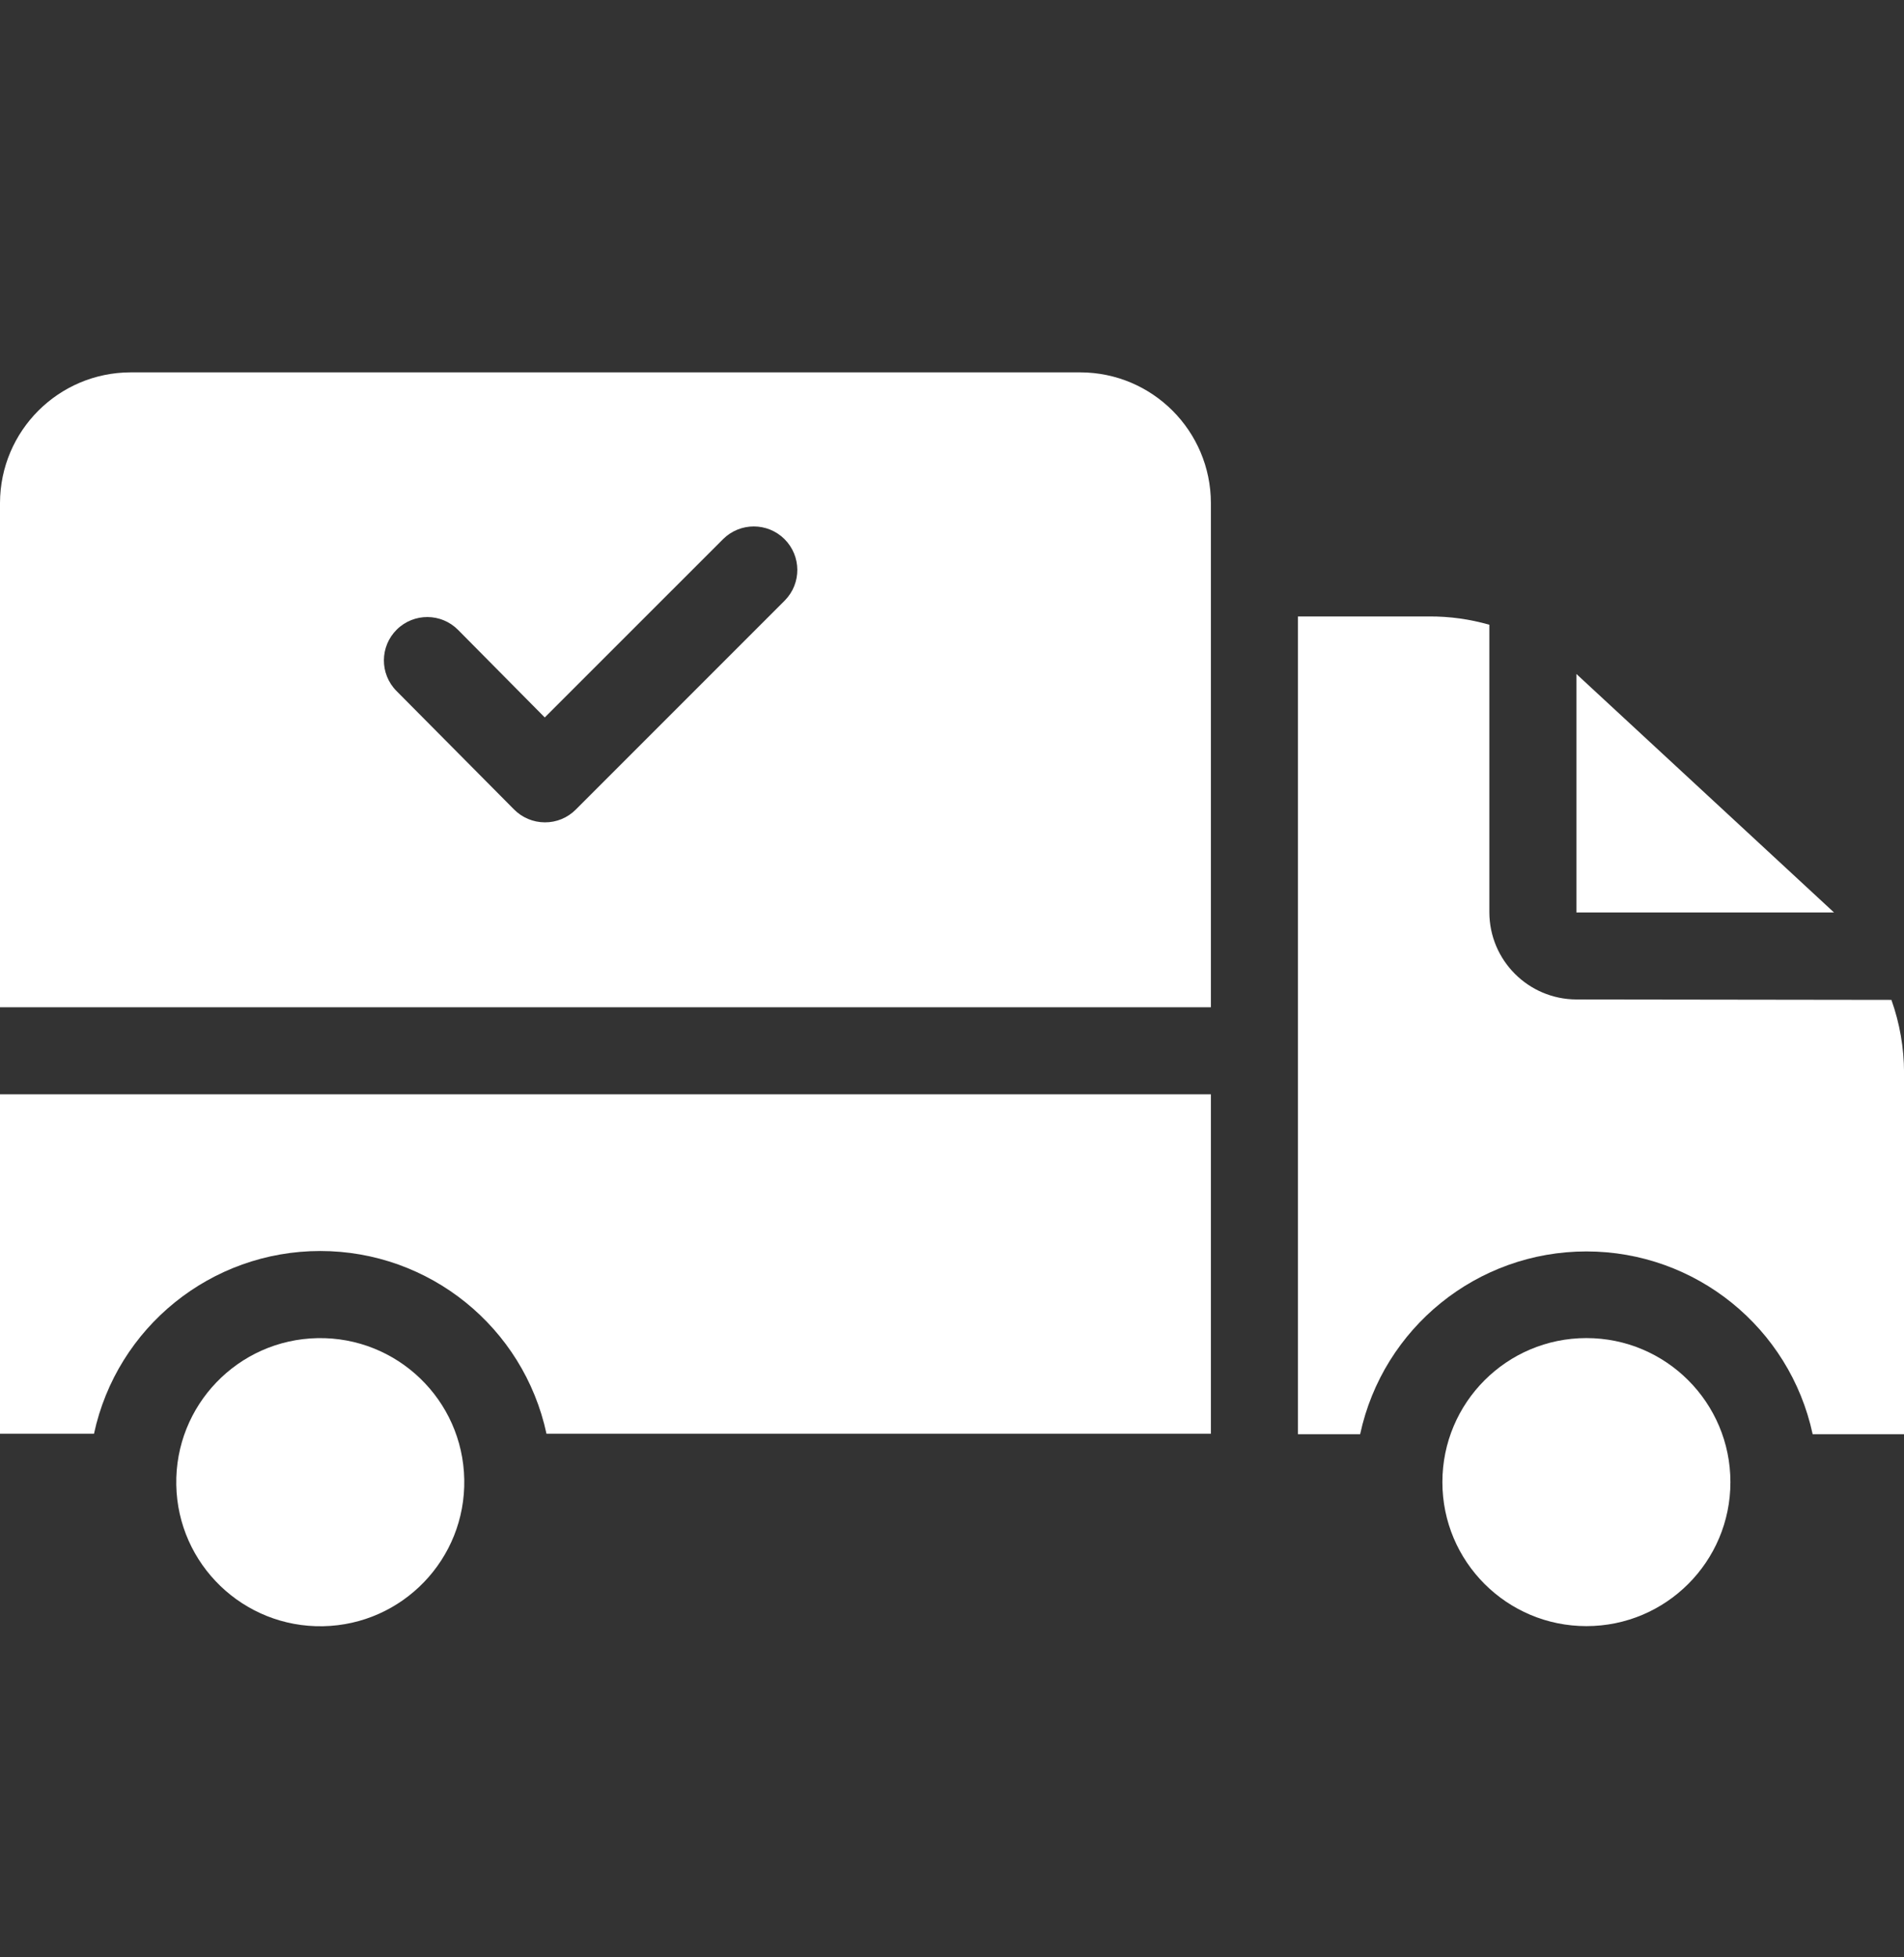 <svg width="36" height="37" viewBox="0 0 36 37" fill="none" xmlns="http://www.w3.org/2000/svg">
<rect x="0" y="0" width="36" height="37" fill="#333333" stroke="none"/>
<g clip-path="url(#clip0)">
<path d="M0 27.103H1.777C2.211 25.087 3.993 23.648 6.055 23.648C8.117 23.648 9.899 25.087 10.333 27.103H22.895V20.686H0L0 27.103Z" fill="white"/>
<path d="M34.676 17.248L29.814 12.748L29.806 12.74V17.248H34.676Z" fill="white"/>
<path d="M29.806 18.893C28.898 18.89 28.163 18.155 28.16 17.247V11.81C27.791 11.704 27.409 11.651 27.025 11.653H24.541V27.111H25.717C26.151 25.096 27.933 23.656 29.995 23.656C32.057 23.656 33.839 25.096 34.273 27.111H36.001V20.275C36 19.807 35.919 19.342 35.762 18.901L29.806 18.893Z" fill="white"/>
<path d="M8.778 27.966C8.807 29.47 7.611 30.712 6.107 30.741C4.603 30.769 3.361 29.573 3.333 28.07C3.304 26.566 4.5 25.324 6.004 25.295C7.508 25.267 8.75 26.463 8.778 27.966Z" fill="white"/>
<path d="M32.718 28.017C32.718 29.521 31.499 30.739 29.995 30.739C28.491 30.739 27.272 29.521 27.272 28.017C27.272 26.513 28.491 25.294 29.995 25.294C31.499 25.294 32.718 26.513 32.718 28.017Z" fill="white"/>
<path d="M22.895 9.507C22.891 8.145 21.789 7.042 20.427 7.039H2.468C1.107 7.042 0.004 8.145 0 9.507V19.041H22.895V9.507ZM14.841 11.349L10.884 15.306C10.729 15.461 10.519 15.547 10.3 15.545C10.08 15.544 9.87 15.455 9.716 15.298L7.495 13.06C7.177 12.738 7.18 12.219 7.503 11.9C7.826 11.582 8.345 11.586 8.663 11.909L10.3 13.562L13.673 10.19C13.994 9.872 14.511 9.872 14.832 10.19C15.153 10.509 15.157 11.026 14.841 11.349Z" fill="white"/>
</g>
<defs>
<clipPath id="clip0">
<rect x="0" y="0.901" width="36" height="36" fill="white"/>
</clipPath>
</defs>
</svg>
